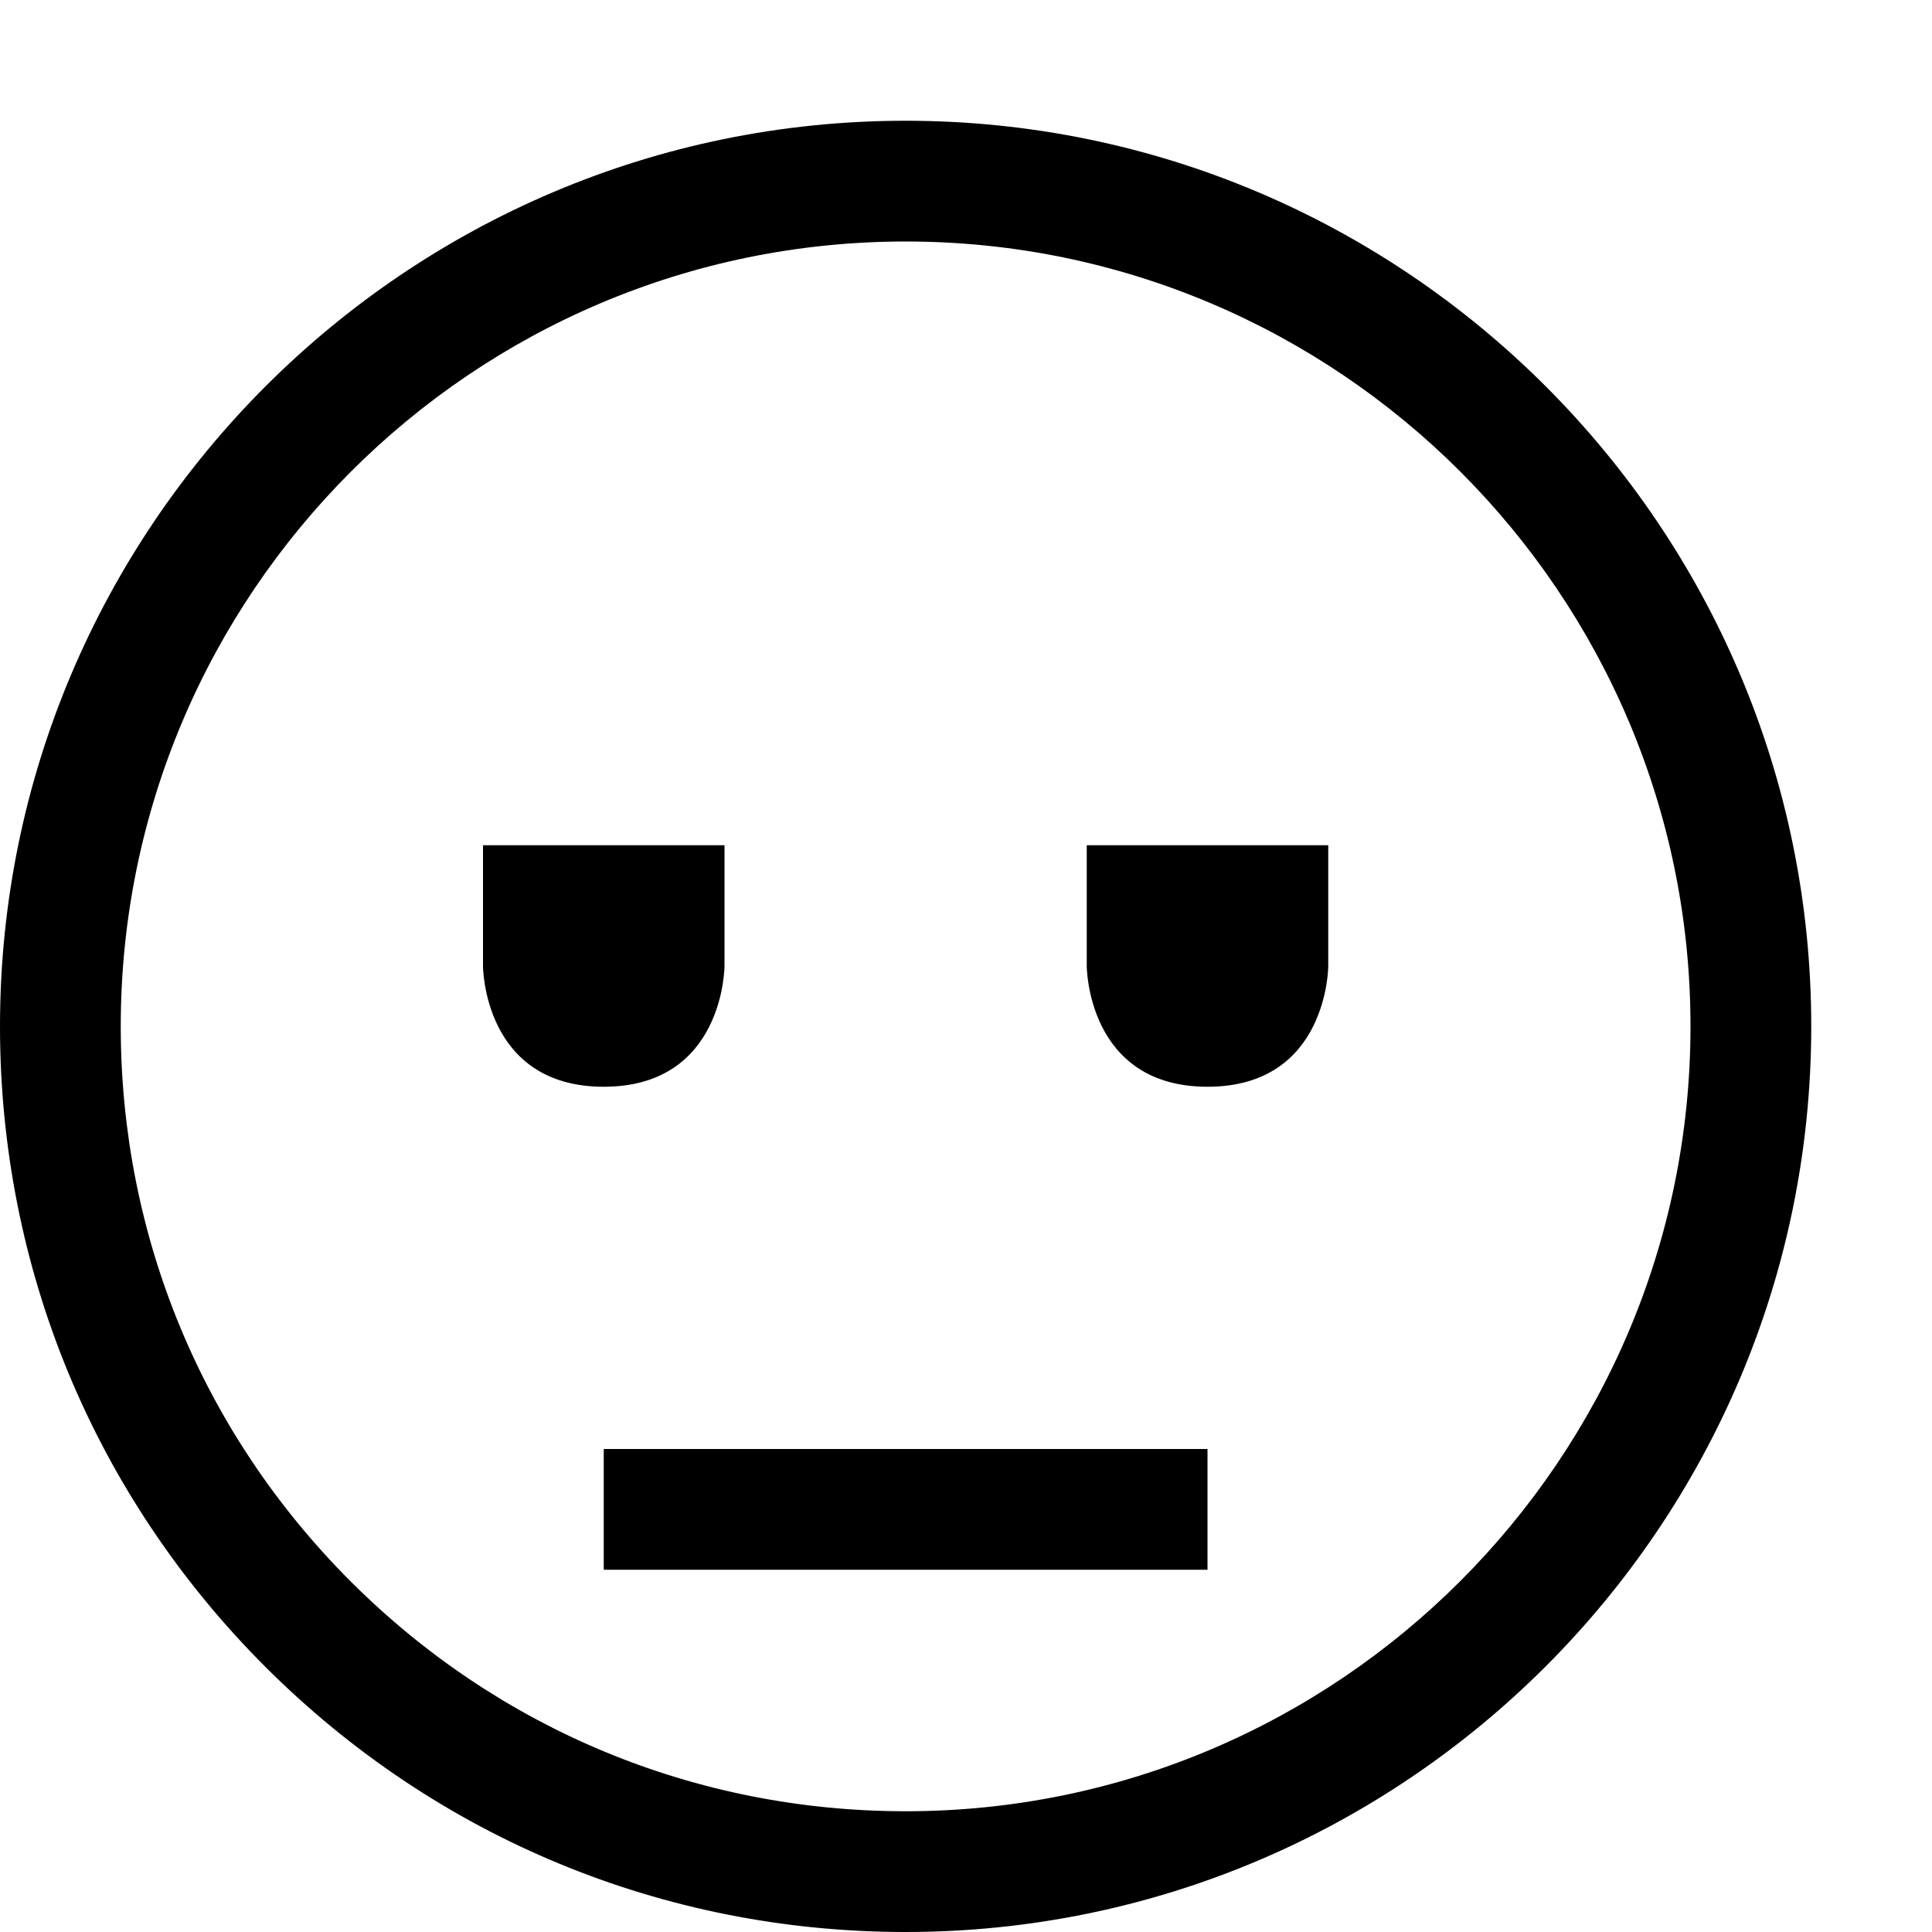 <?xml version="1.0" encoding="utf-8"?>
<!-- Generator: Adobe Illustrator 16.0.0, SVG Export Plug-In . SVG Version: 6.00 Build 0)  -->
<svg xmlns="http://www.w3.org/2000/svg" xmlns:xlink="http://www.w3.org/1999/xlink" version="1.1" id="257347076_Capa_1_grid" x="0px" y="0px" width="32px" height="32px" viewBox="0 0 32 32" enable-background="new 0 0 32 32" xml:space="preserve">
<g>
	<path d="M15,32c-4.007,0-7.774-1.561-10.607-4.394C1.56,24.773,0,21.007,0,17C0,8.729,6.729,2,15,2c8.271,0,15,6.729,15,15   C29.999,25.271,23.27,32,15,32z M15,4C7.832,4,2,9.832,2,17c0,3.473,1.352,6.737,3.807,9.192S11.527,30,15,30   c7.167,0,12.999-5.832,13-13C28,9.832,22.168,4,15,4z"/>
</g>
<rect x="10" y="24" width="10" height="2"/>
<path d="M8,14v2c0,0,0.001,2,2,2s2-2,2-2v-2H8z"/>
<path d="M18,14v2c0,0,0.001,2,2,2c2,0,2-2,2-2v-2H18z"/>
</svg>
